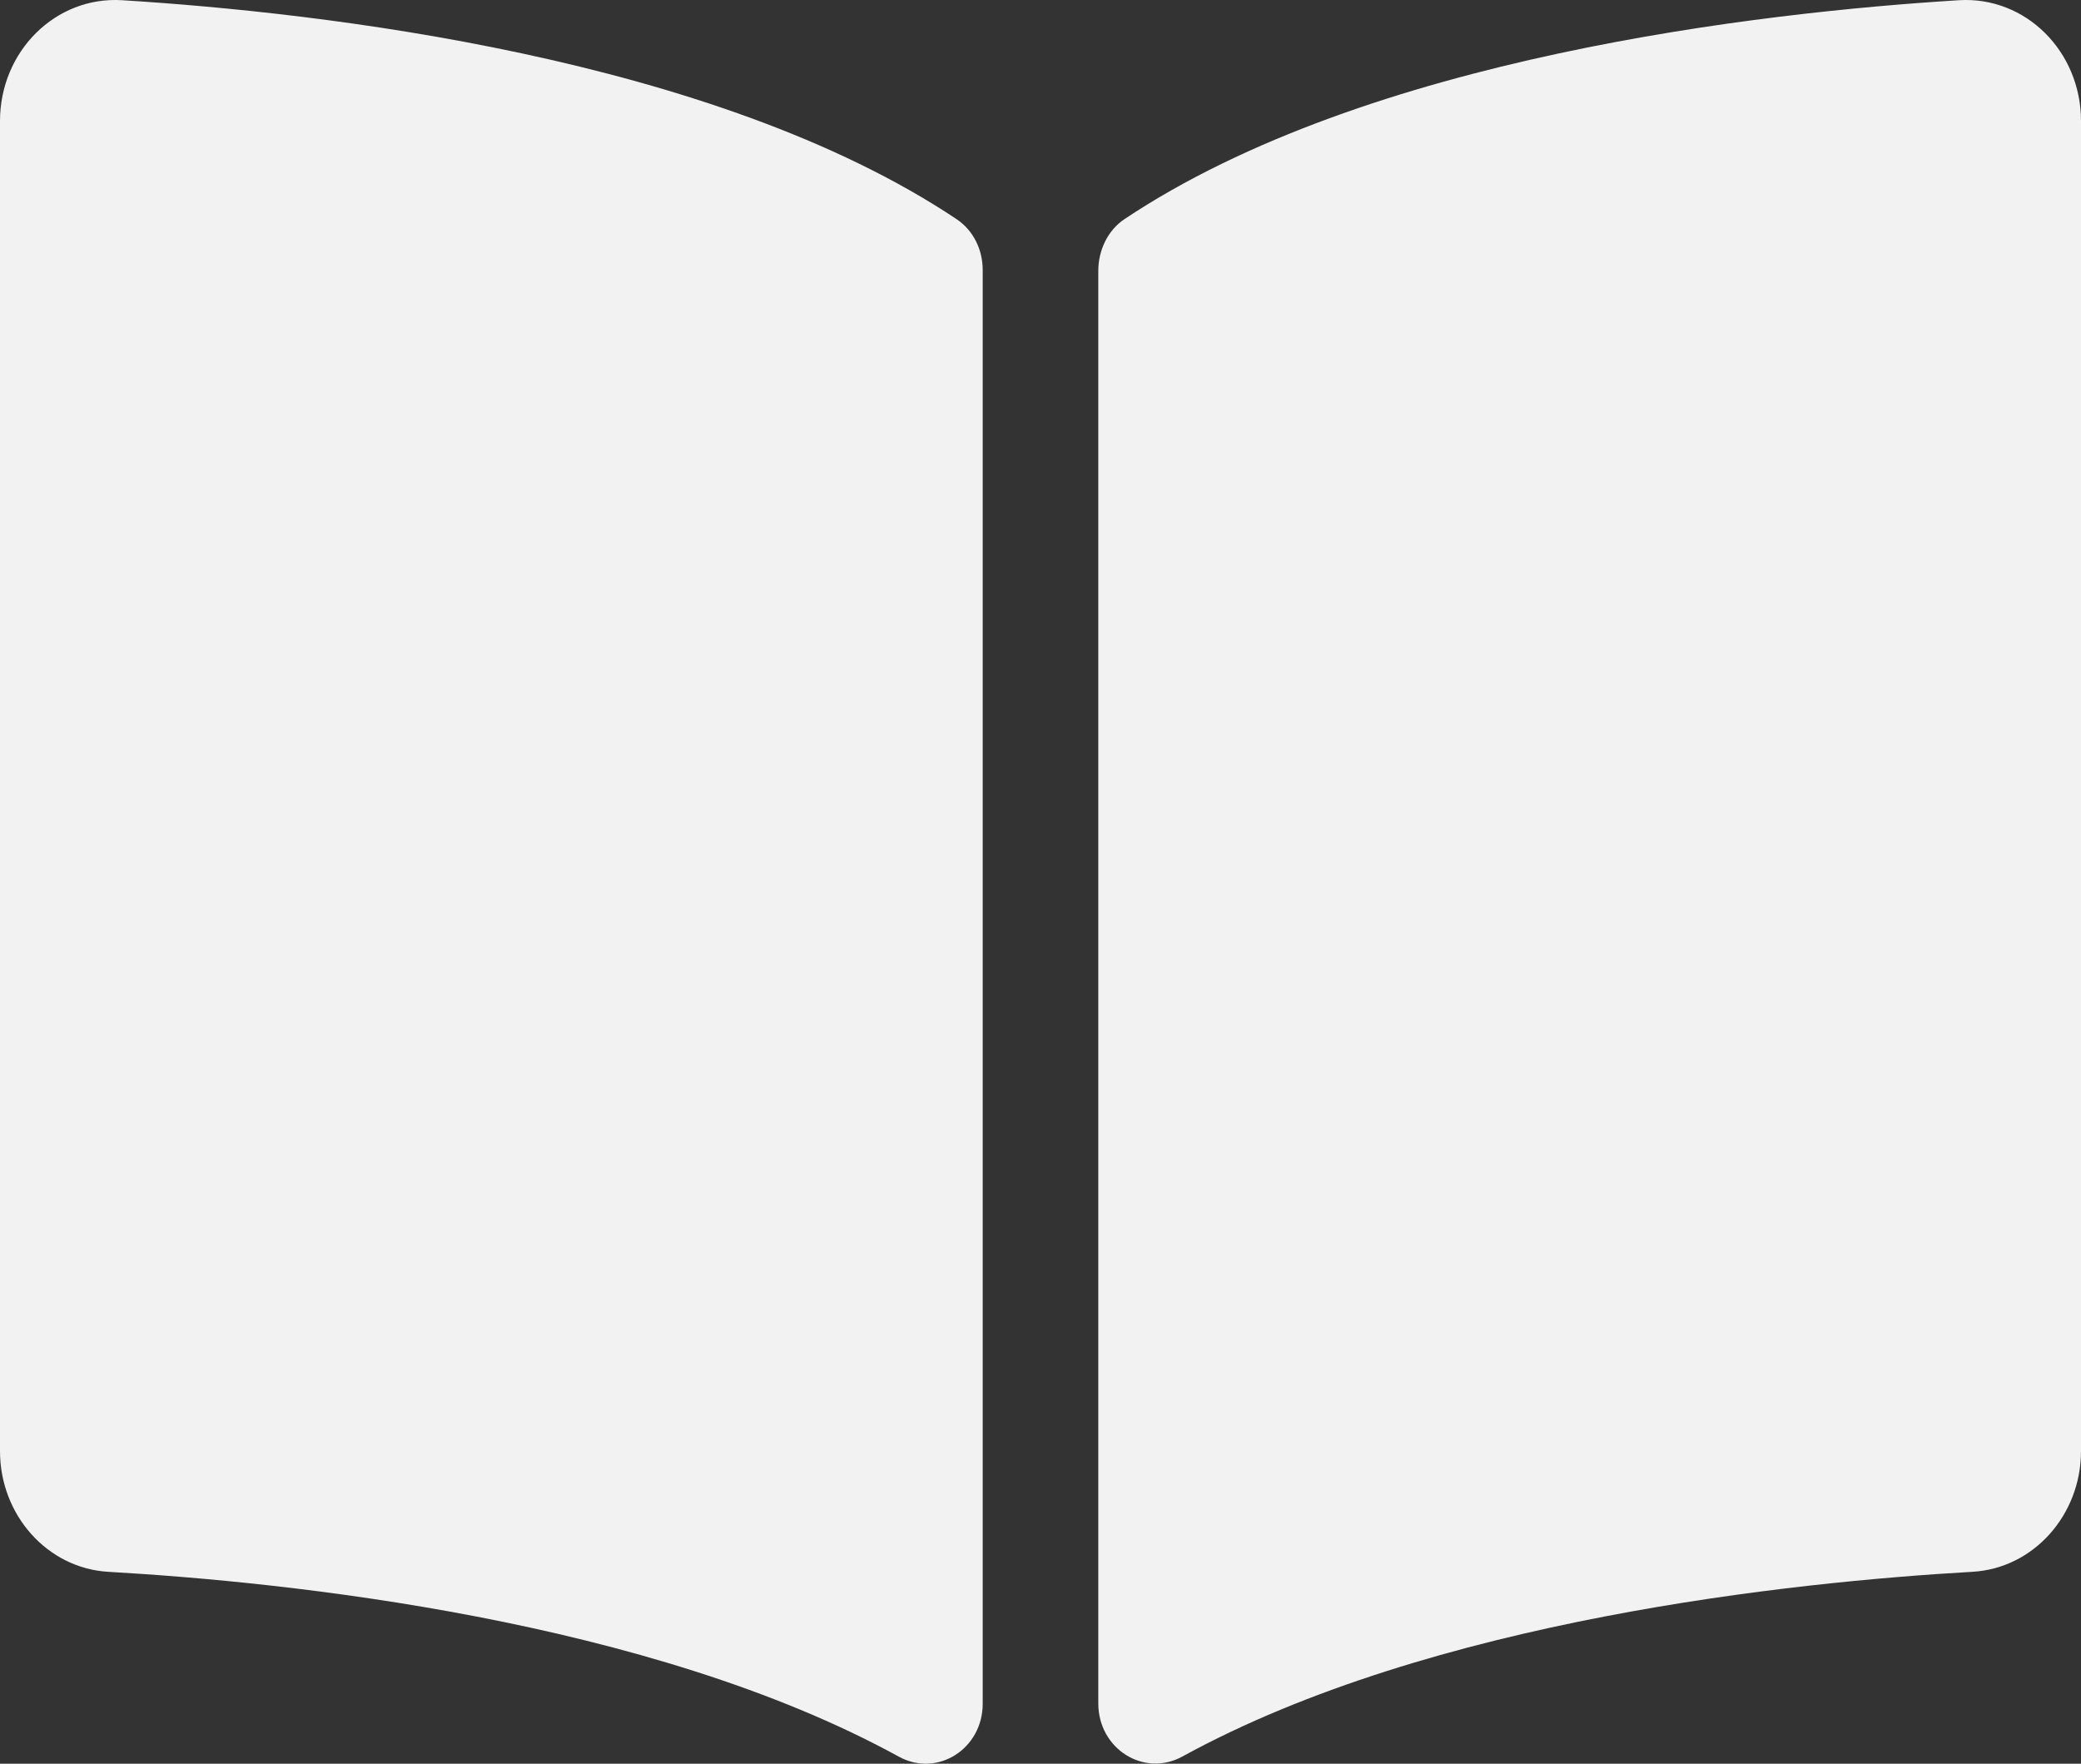 <svg width="118" height="100" viewBox="0 0 118 100" fill="none" xmlns="http://www.w3.org/2000/svg">
<rect x="0" y="0" width="118" height="100" fill="#333333" stroke="none"/>
<path d="M111.082 0.012C99.855 0.706 77.541 3.233 63.766 12.421C62.816 13.055 62.277 14.182 62.277 15.36V96.581C62.277 99.159 64.864 100.788 67.046 99.592C81.219 91.82 101.715 89.699 111.85 89.119C115.31 88.92 118 85.898 118 82.275V6.865C118.002 2.912 114.855 -0.22 111.082 0.012ZM54.234 12.421C40.461 3.233 18.147 0.709 6.92 0.012C3.147 -0.22 0 2.912 0 6.865V82.277C0 85.902 2.69 88.925 6.15 89.121C16.289 89.701 36.796 91.824 50.968 99.601C53.144 100.795 55.723 99.168 55.723 96.597V15.32C55.723 14.139 55.186 13.057 54.234 12.421Z" fill="#F2F2F2"/>
</svg>

